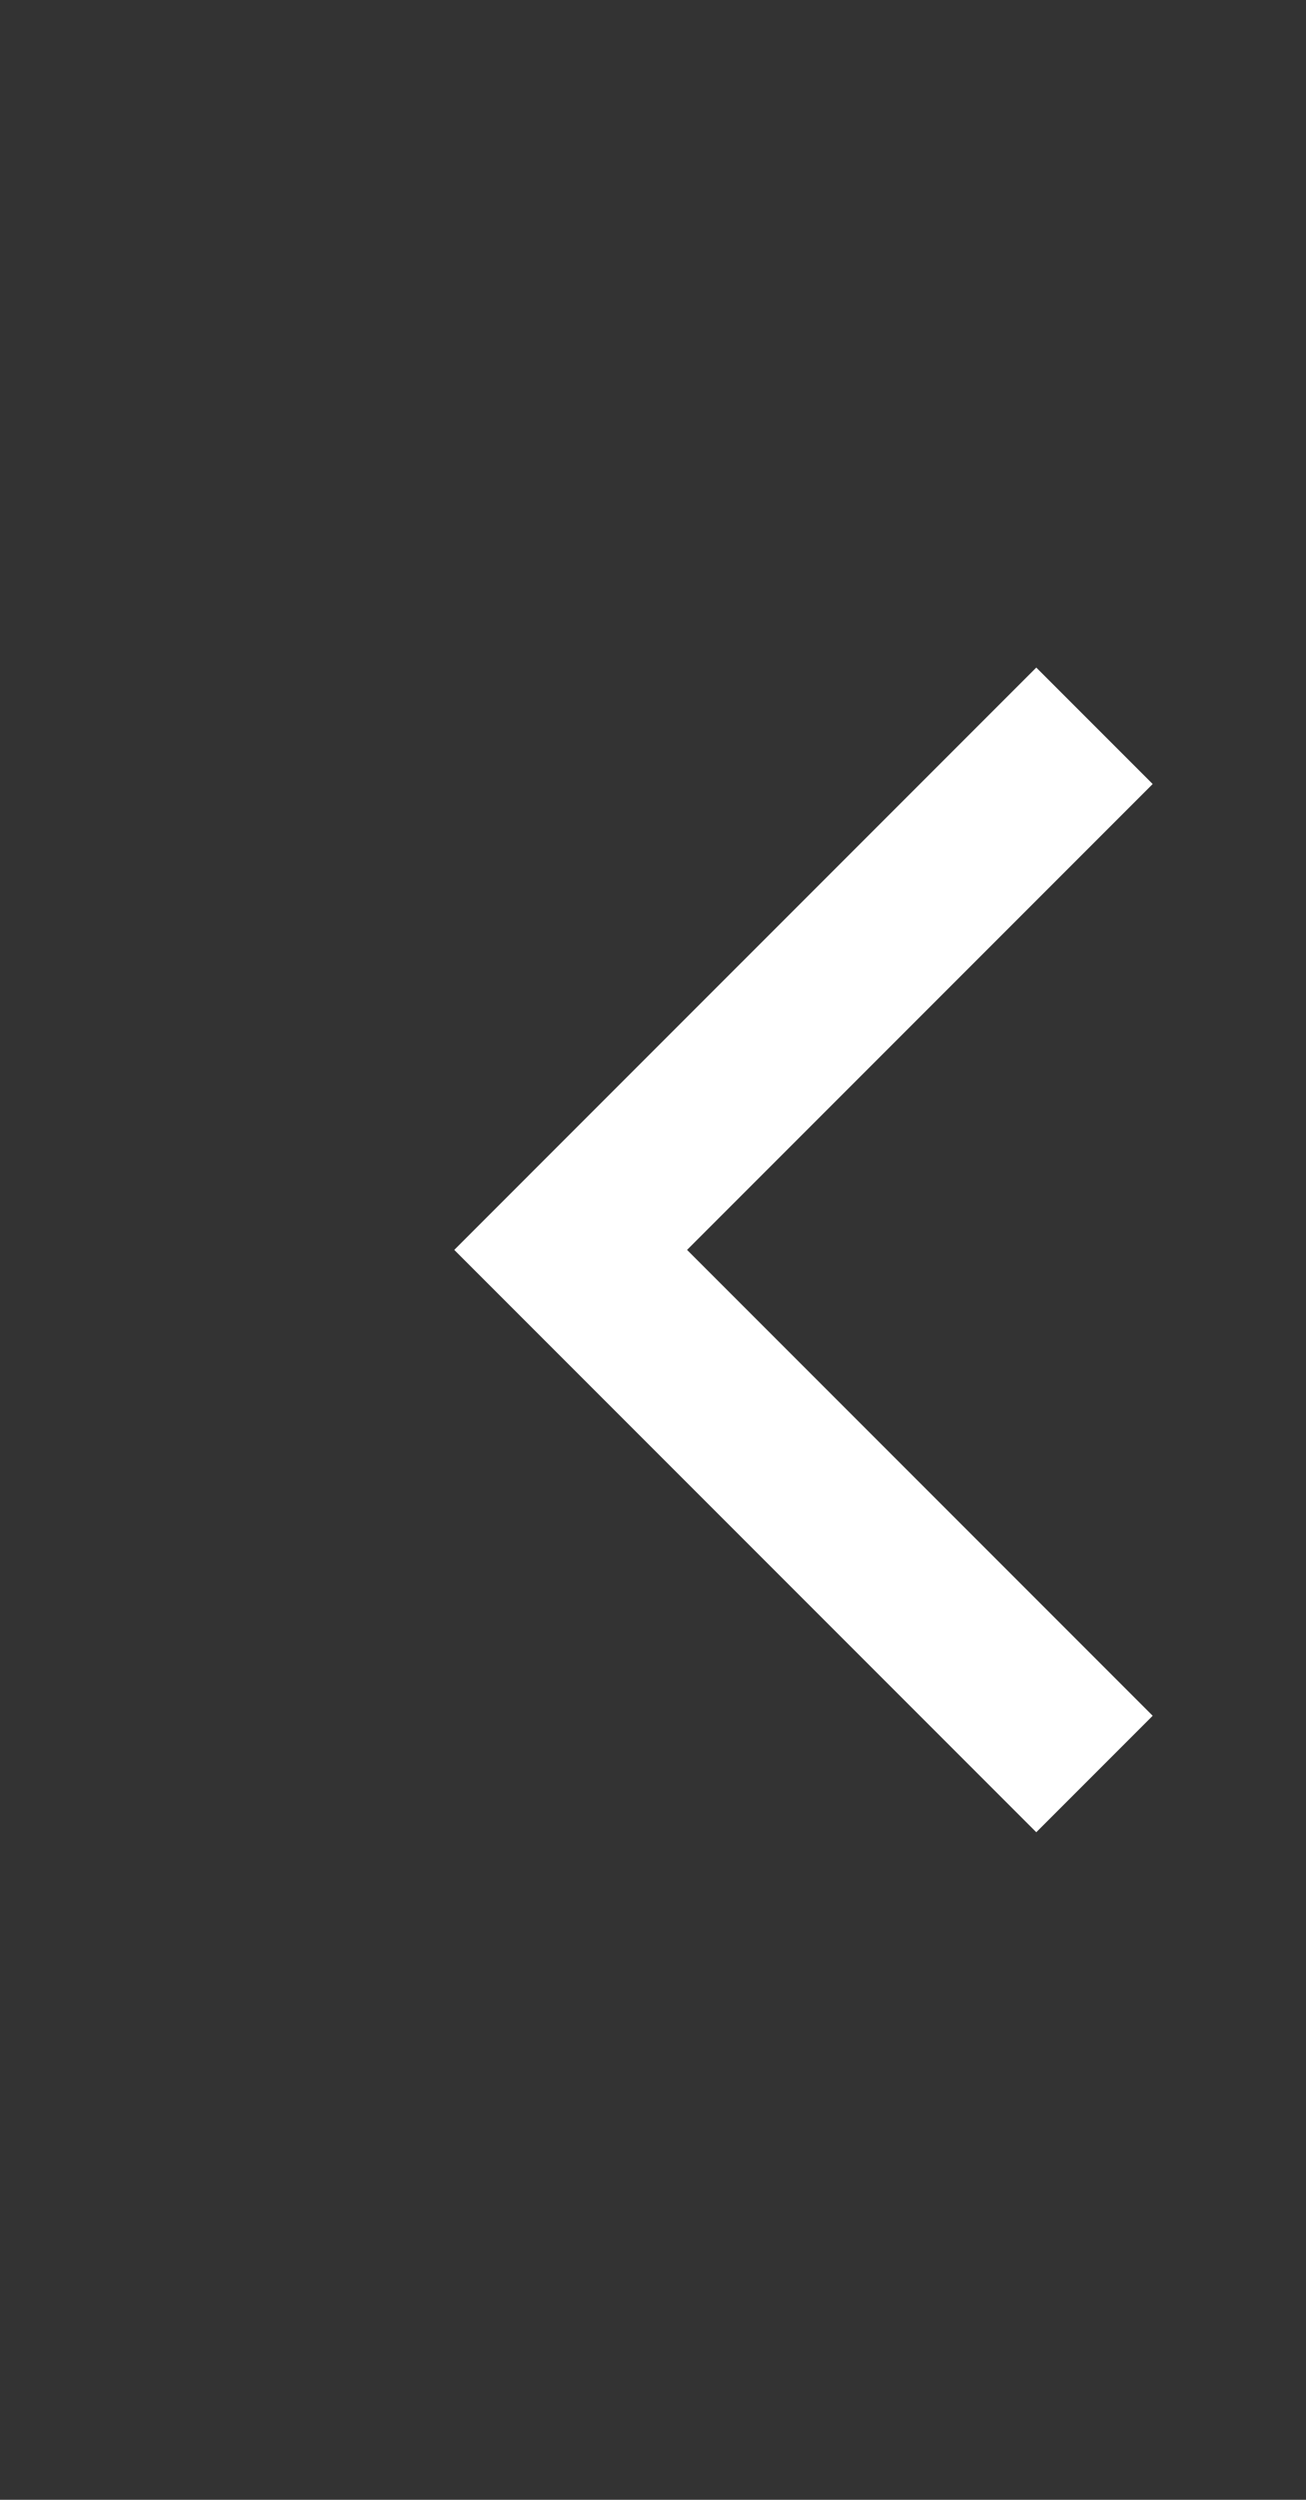 <?xml version="1.0" encoding="utf-8"?>
<!-- Generator: Adobe Illustrator 19.0.0, SVG Export Plug-In . SVG Version: 6.00 Build 0)  -->
<svg version="1.1" id="Layer_1" xmlns="http://www.w3.org/2000/svg" xmlns:xlink="http://www.w3.org/1999/xlink" x="0px" y="0px"
	 viewBox="-456 237 46 88" style="enable-background:new -456 237 46 88;" xml:space="preserve">
<rect x="-456" y="237" width="46" height="88" fill="#333333" stroke="none"/>
<style type="text/css">
	.st0{fill:#FFFFFF;}
</style>
<polygon class="st0" points="-419.5,301.5 -415.4,297.4 -431.8,281 -415.4,264.6 -419.5,260.5 -435.9,276.9 -440,281 -435.9,285.1 
	-435.9,285.1 "/>
</svg>

